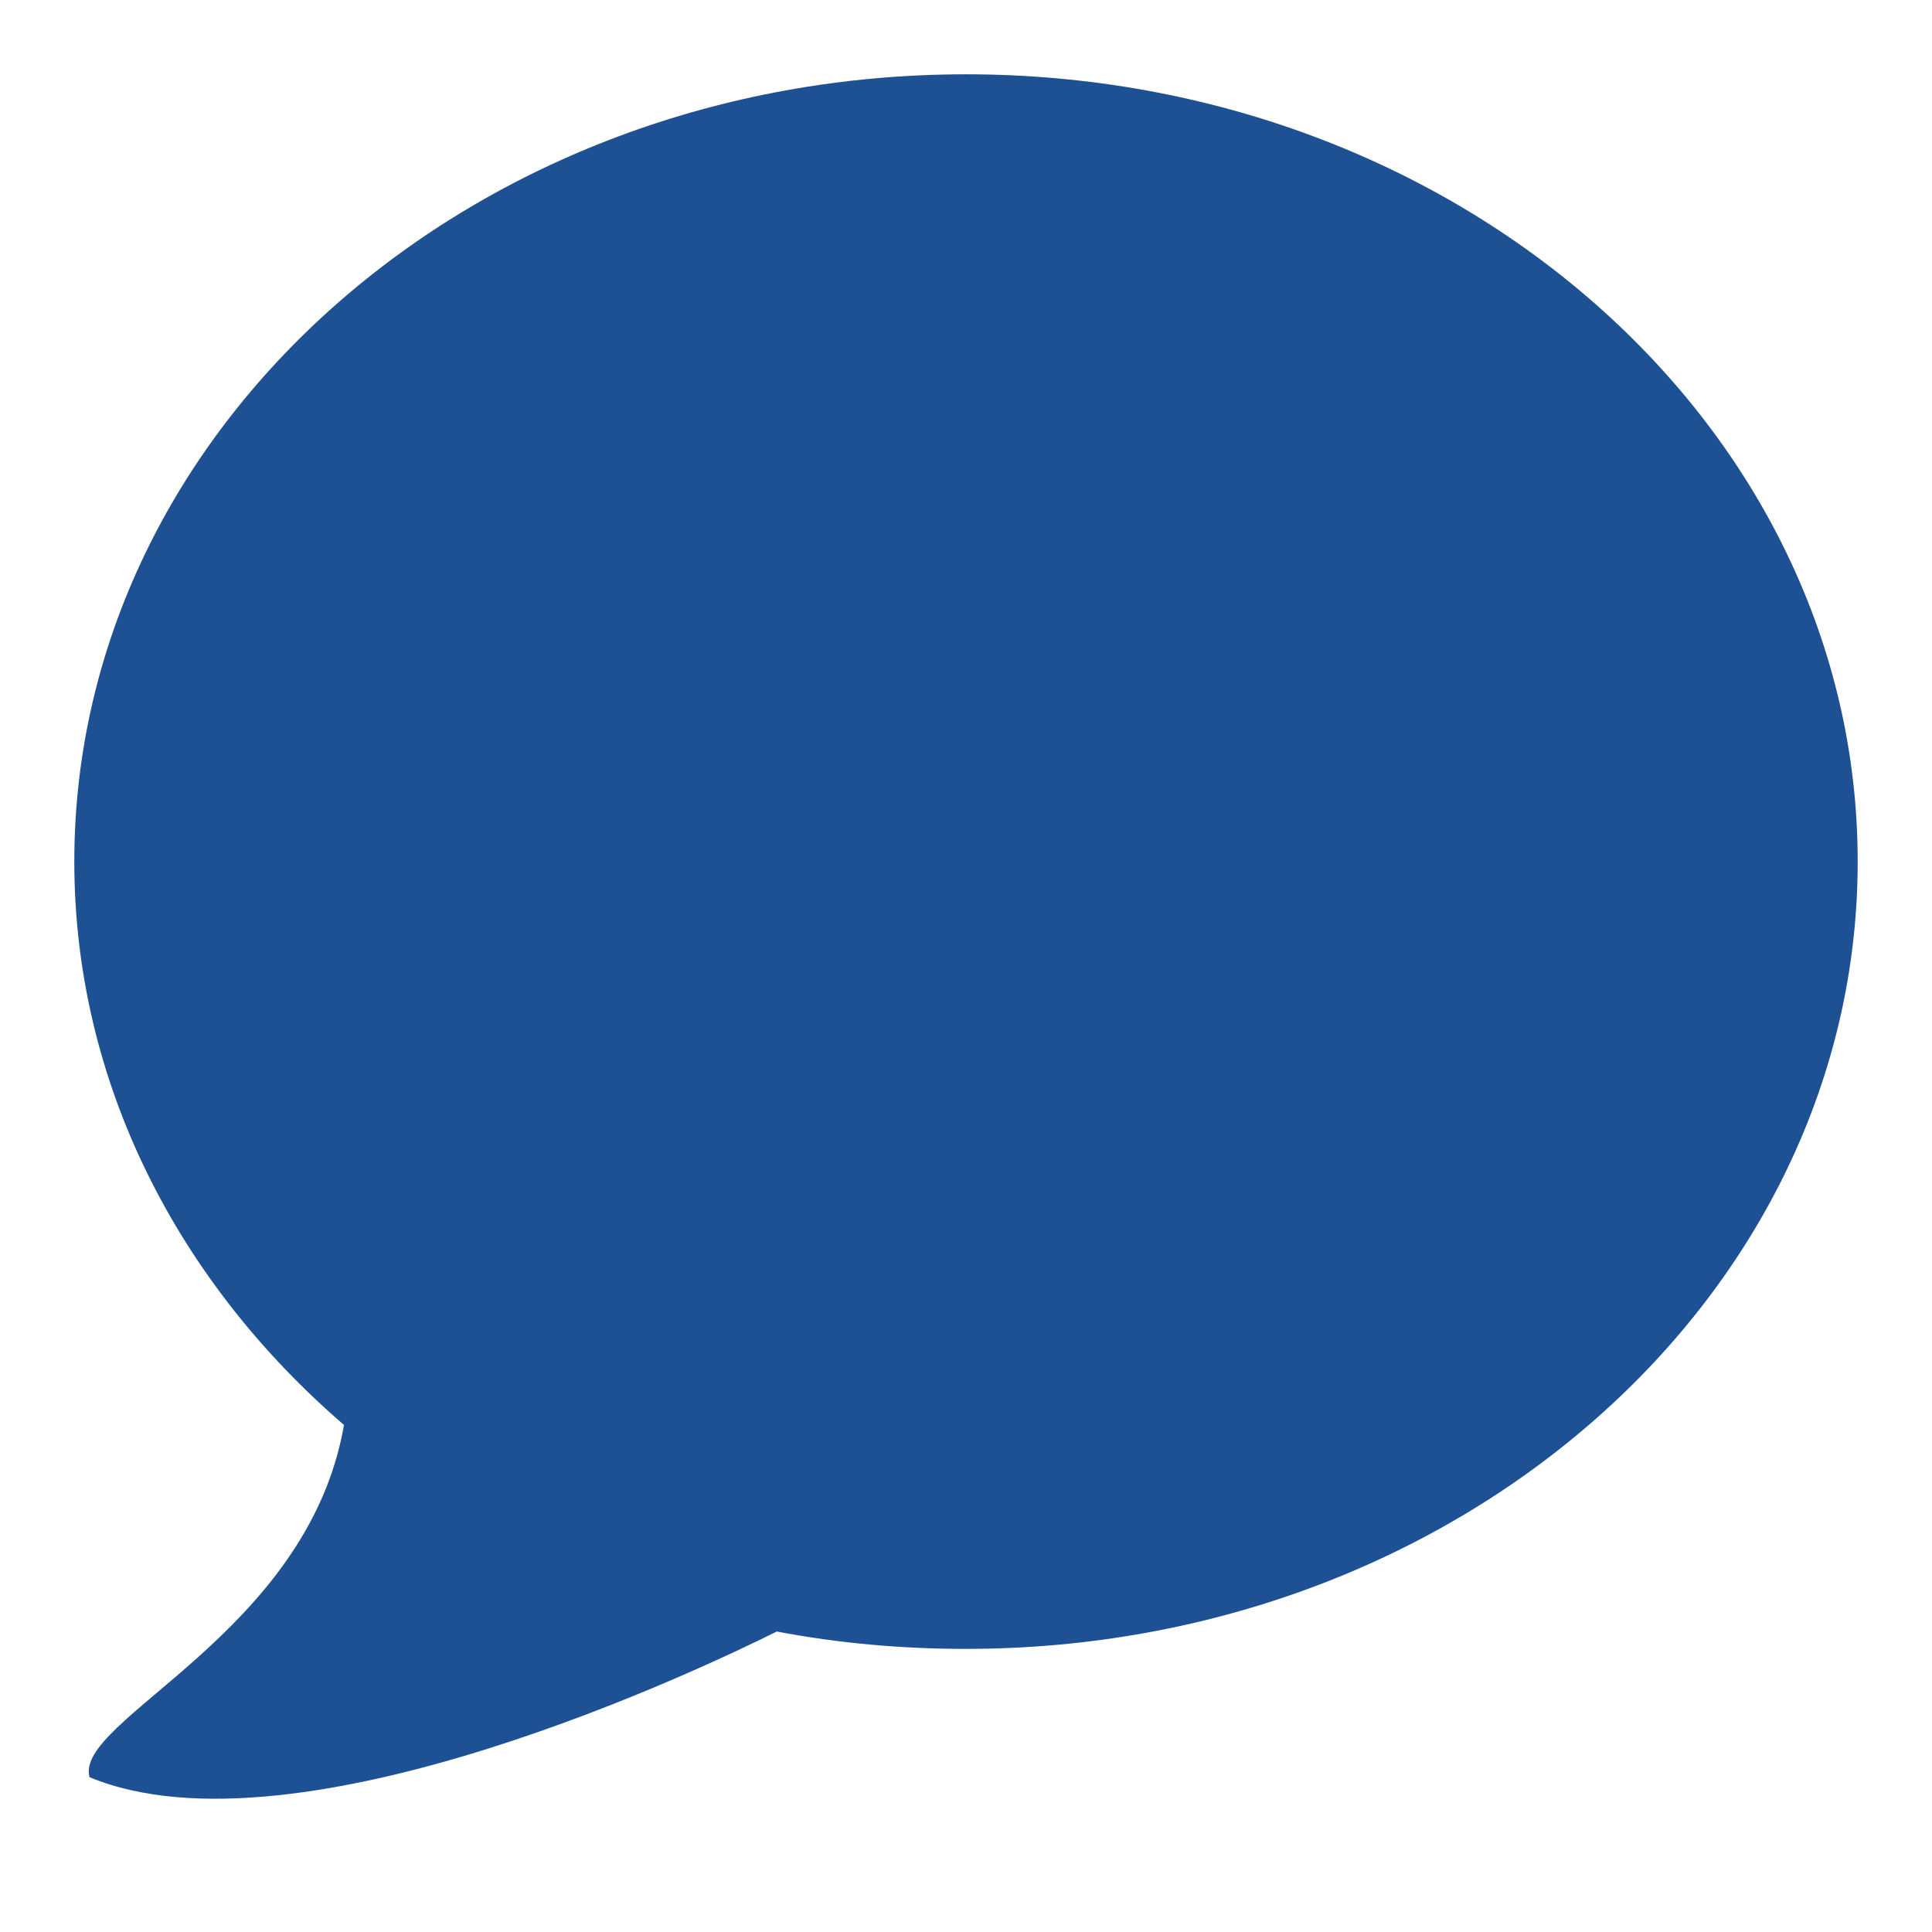 <svg width="26" height="26" viewBox="0 0 26 26" fill="none" xmlns="http://www.w3.org/2000/svg">
<path d="M13 1C6.374 1 1 5.745 1 11.595C1 14.569 2.394 17.251 4.629 19.176C4.143 21.993 0.989 23.142 1.205 23.917C4.022 25.084 9.609 22.377 10.454 21.956C11.273 22.113 12.129 22.19 13 22.19C19.626 22.19 25 17.445 25 11.595C25 5.745 19.626 1 13 1Z" fill="#1E5193"/>
</svg>

